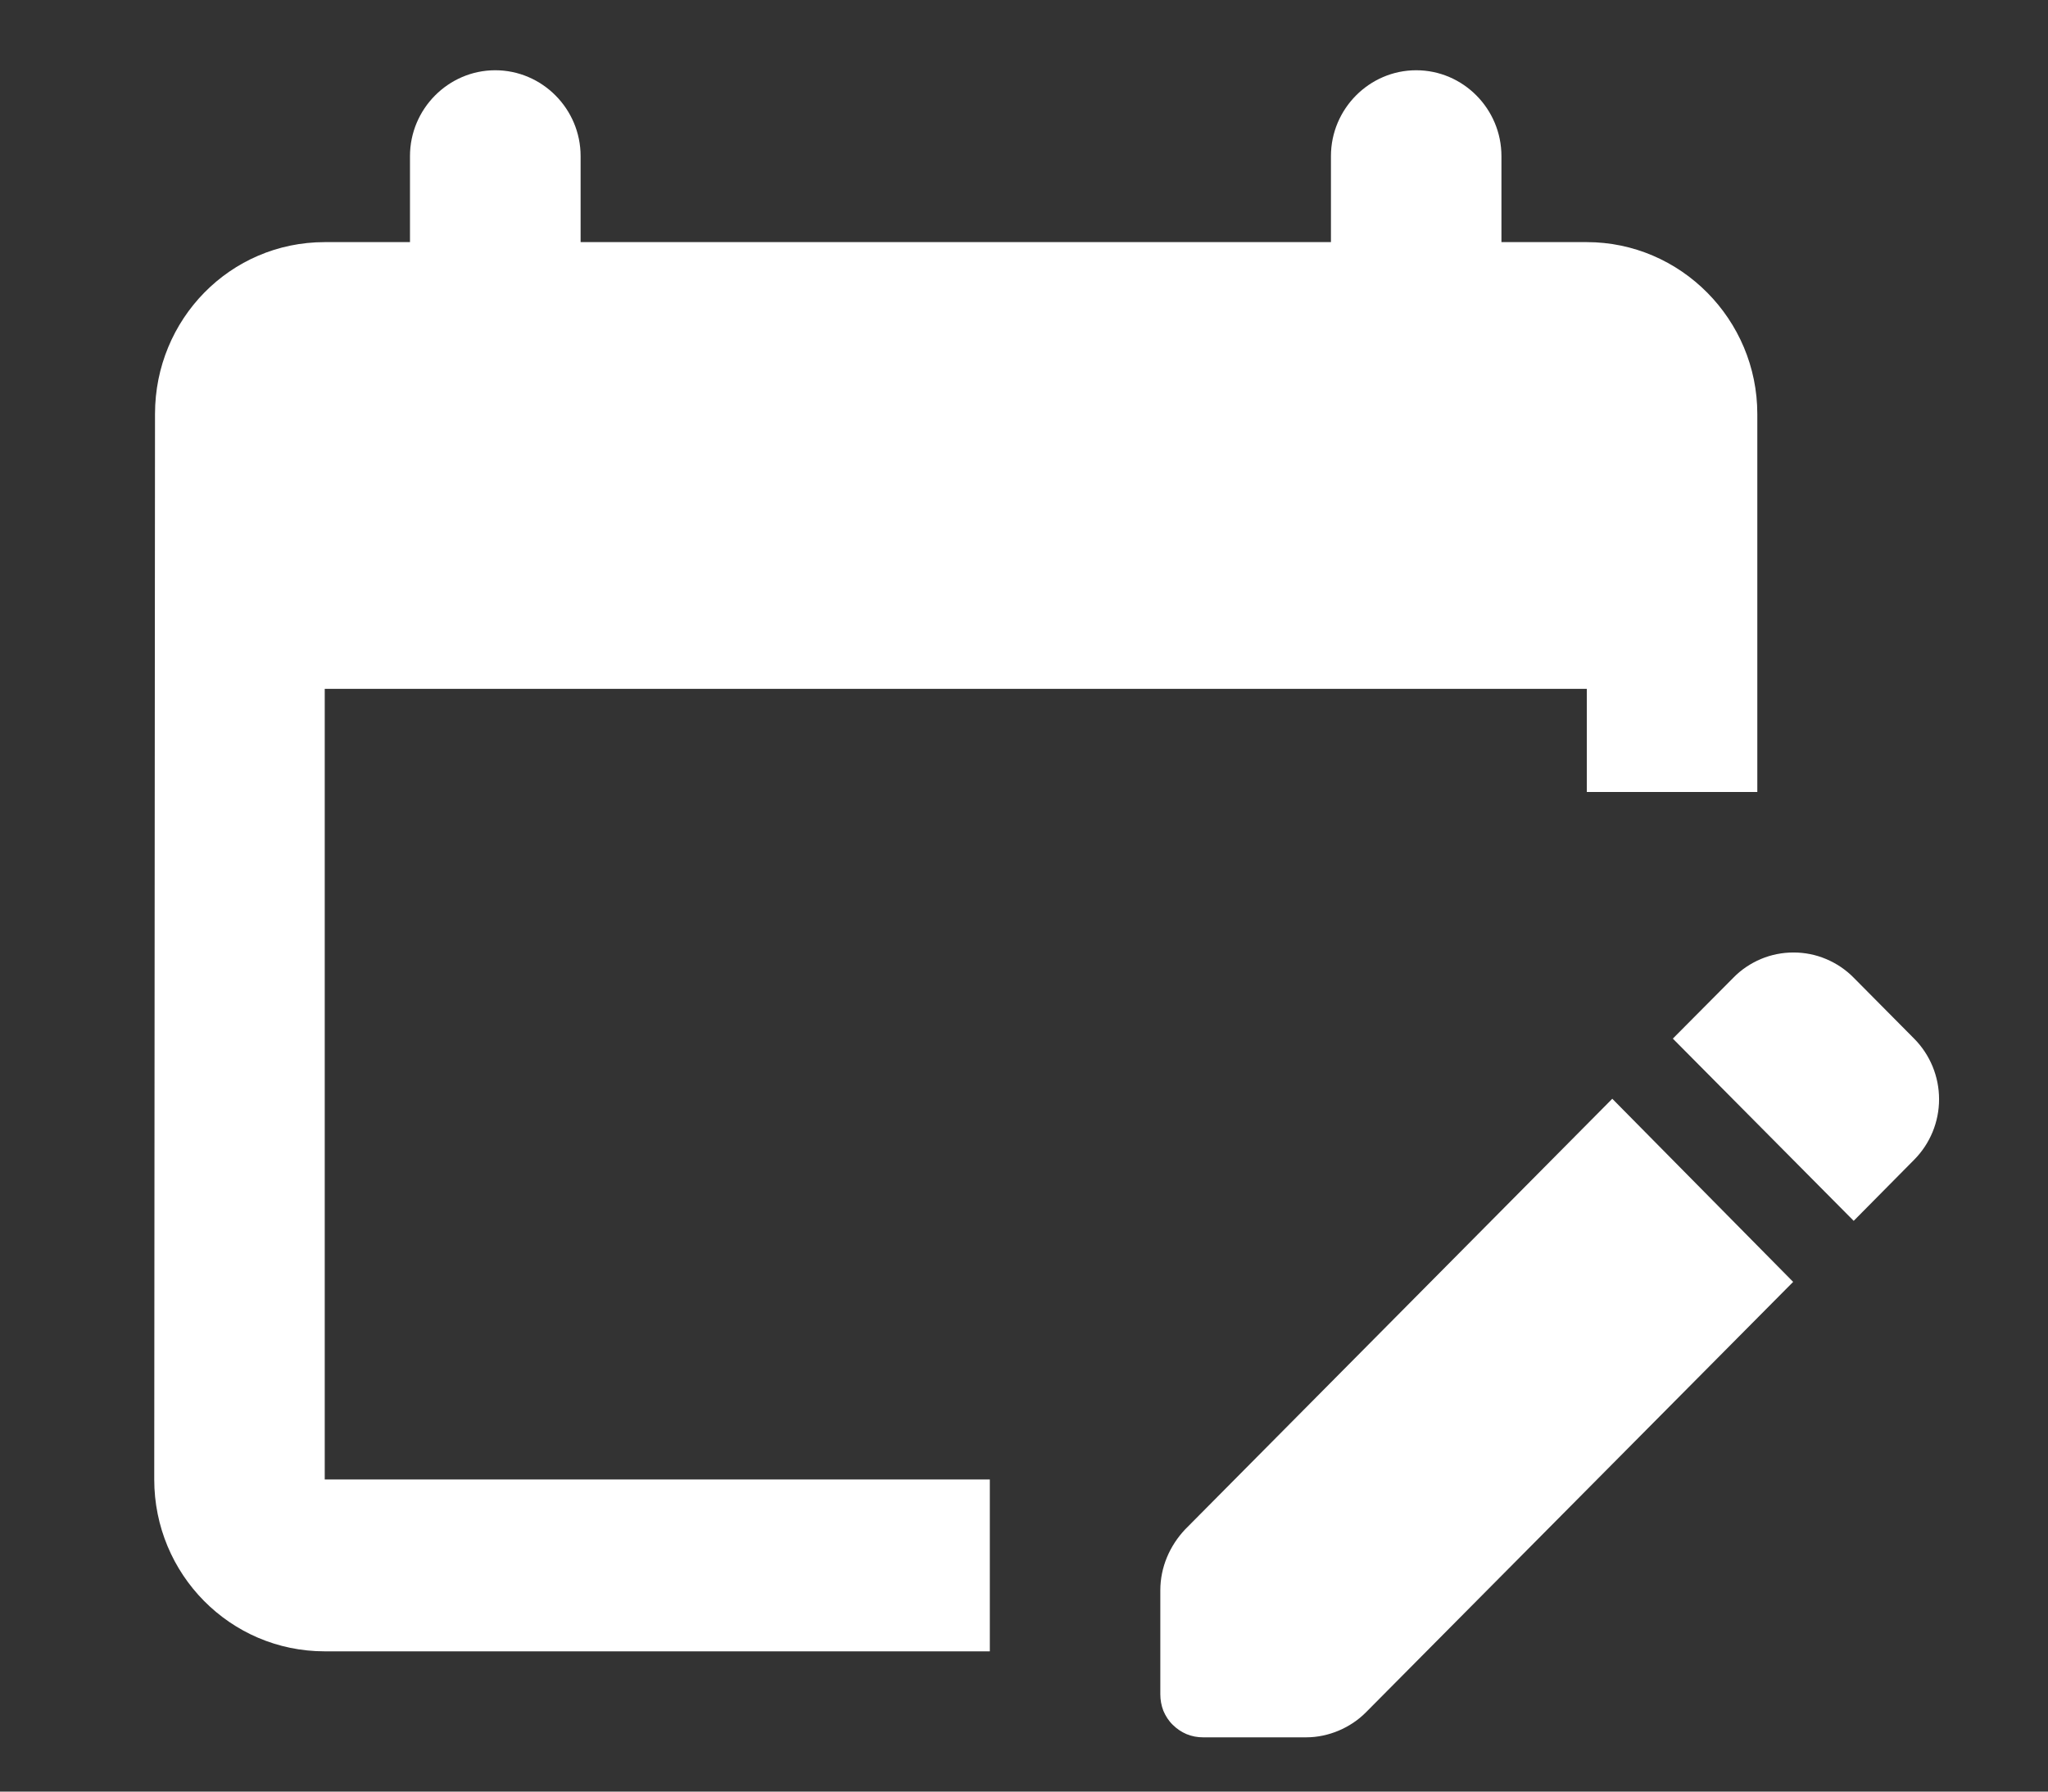 <svg width="16" height="14" viewBox="0 0 16 14" fill="none" xmlns="http://www.w3.org/2000/svg">
<rect x="0" y="0" width="16" height="14" fill="#333333" stroke="none"/>
<g clip-path="url(#clip0_9_5477)">
<path d="M7.733 12.904H2.537C1.797 12.904 1.205 12.3 1.205 11.561L1.211 3.235C1.211 2.496 1.797 1.892 2.537 1.892H3.203V1.22C3.203 0.851 3.503 0.549 3.869 0.549C4.236 0.549 4.536 0.851 4.536 1.22V1.892H10.398V1.22C10.398 0.851 10.698 0.549 11.064 0.549C11.431 0.549 11.73 0.851 11.73 1.22V1.892H12.397C13.129 1.892 13.729 2.496 13.729 3.235V6.189H12.397V5.383H2.537V11.561H7.733V12.904H7.733ZM14.482 9.54L14.954 9.063C15.079 8.937 15.149 8.767 15.149 8.59C15.149 8.412 15.079 8.242 14.954 8.116L14.482 7.64C14.42 7.577 14.347 7.528 14.266 7.494C14.186 7.46 14.099 7.443 14.012 7.443C13.924 7.443 13.838 7.46 13.757 7.494C13.677 7.528 13.603 7.577 13.542 7.64L13.069 8.116L14.482 9.54ZM14.009 10.017L10.671 13.381C10.551 13.502 10.378 13.576 10.205 13.576H9.399C9.355 13.576 9.311 13.568 9.27 13.551C9.23 13.534 9.193 13.509 9.162 13.478C9.13 13.447 9.106 13.409 9.089 13.369C9.073 13.328 9.065 13.284 9.065 13.24V12.427C9.065 12.246 9.139 12.078 9.259 11.951L12.596 8.586L14.009 10.017Z" fill="white"/>
</g>
<defs>
<clipPath id="clip0_9_5477">
<rect width="14.389" height="13.43" fill="white" transform="translate(0.805 0.28)"/>
</clipPath>
</defs>
</svg>
